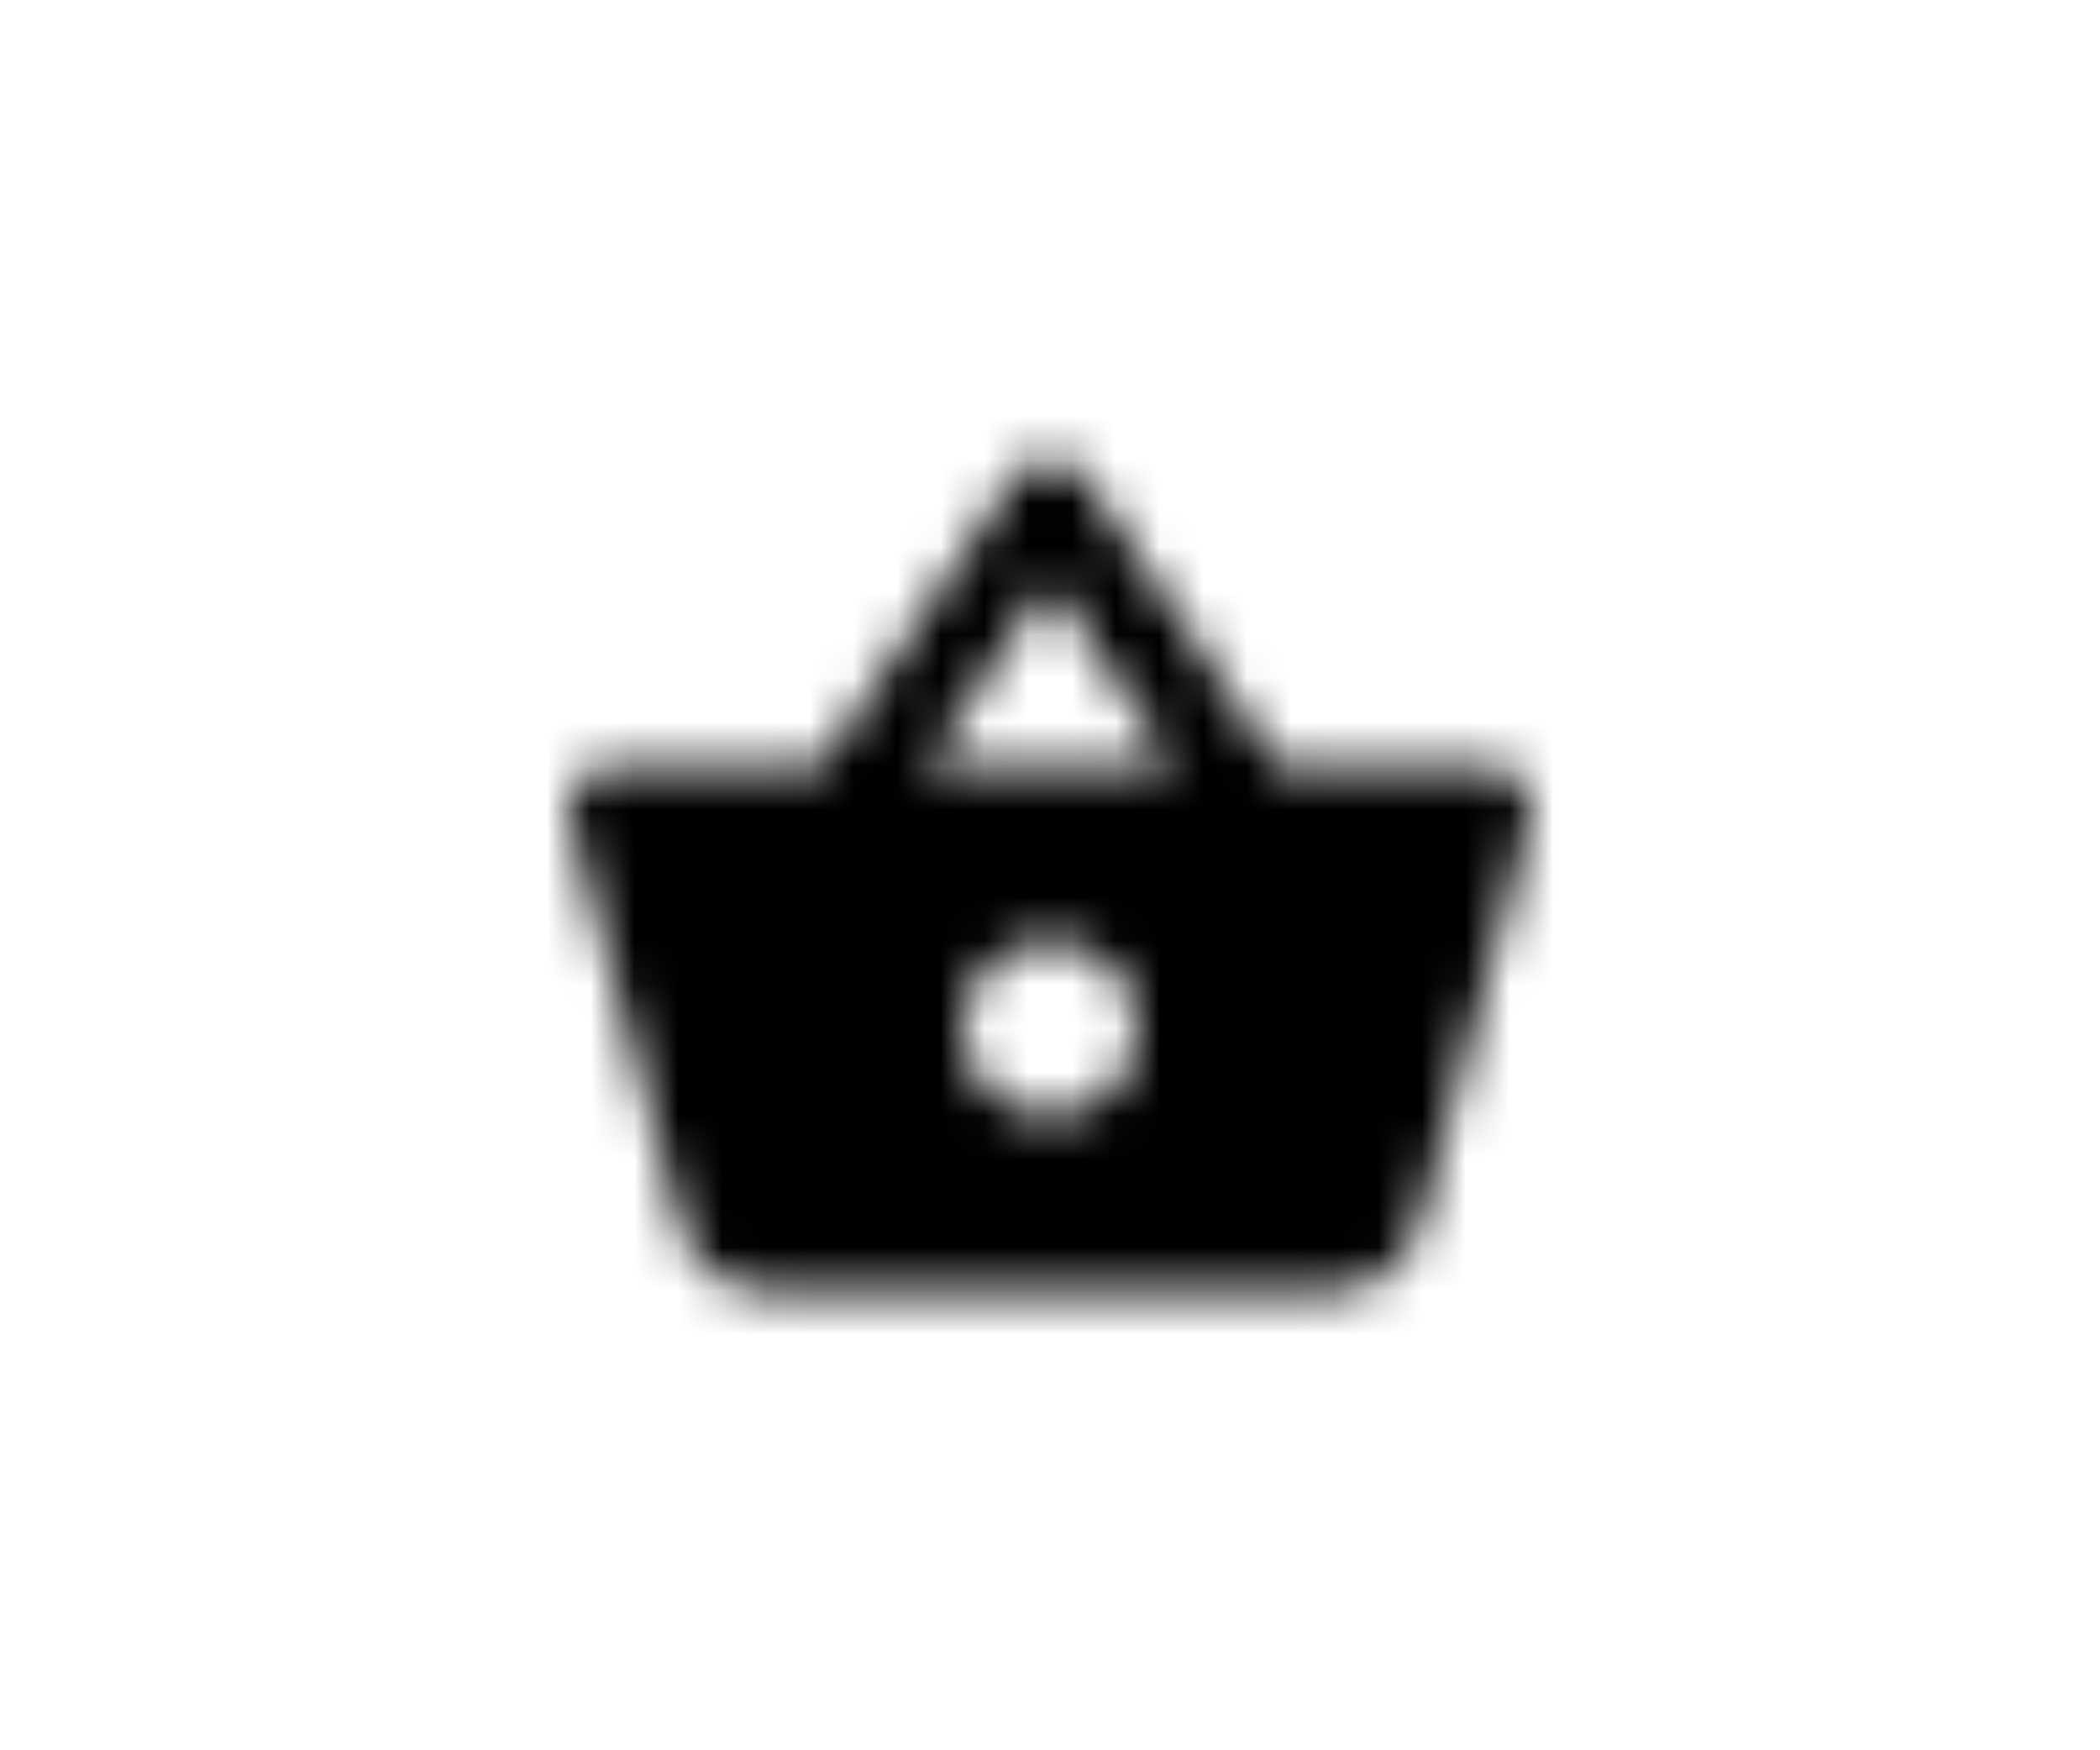 <svg width="48" height="40" viewBox="0 0 48 40" fill="none" xmlns="http://www.w3.org/2000/svg">
<mask id="mask0_3800_33705" style="mask-type:alpha" maskUnits="userSpaceOnUse" x="13" y="10" width="22" height="20">
<path fill-rule="evenodd" clip-rule="evenodd" d="M34 17.507H29.21L24.82 10.937C24.42 10.347 23.55 10.347 23.16 10.937L18.77 17.507H14C13.45 17.507 13 17.957 13 18.507C13 18.597 13.01 18.687 13.04 18.777L15.58 28.047C15.81 28.887 16.58 29.507 17.5 29.507H30.5C31.42 29.507 32.19 28.887 32.43 28.047L34.97 18.777L35 18.507C35 17.957 34.55 17.507 34 17.507ZM23.99 13.297L26.8 17.507H21.18L23.99 13.297ZM22 23.507C22 24.607 22.9 25.507 24 25.507C25.1 25.507 26 24.607 26 23.507C26 22.407 25.1 21.507 24 21.507C22.9 21.507 22 22.407 22 23.507Z" fill="black"/>
</mask>
<g mask="url(#mask0_3800_33705)">
<rect x="12" y="8" width="24" height="24" fill="black"/>
</g>
</svg>
